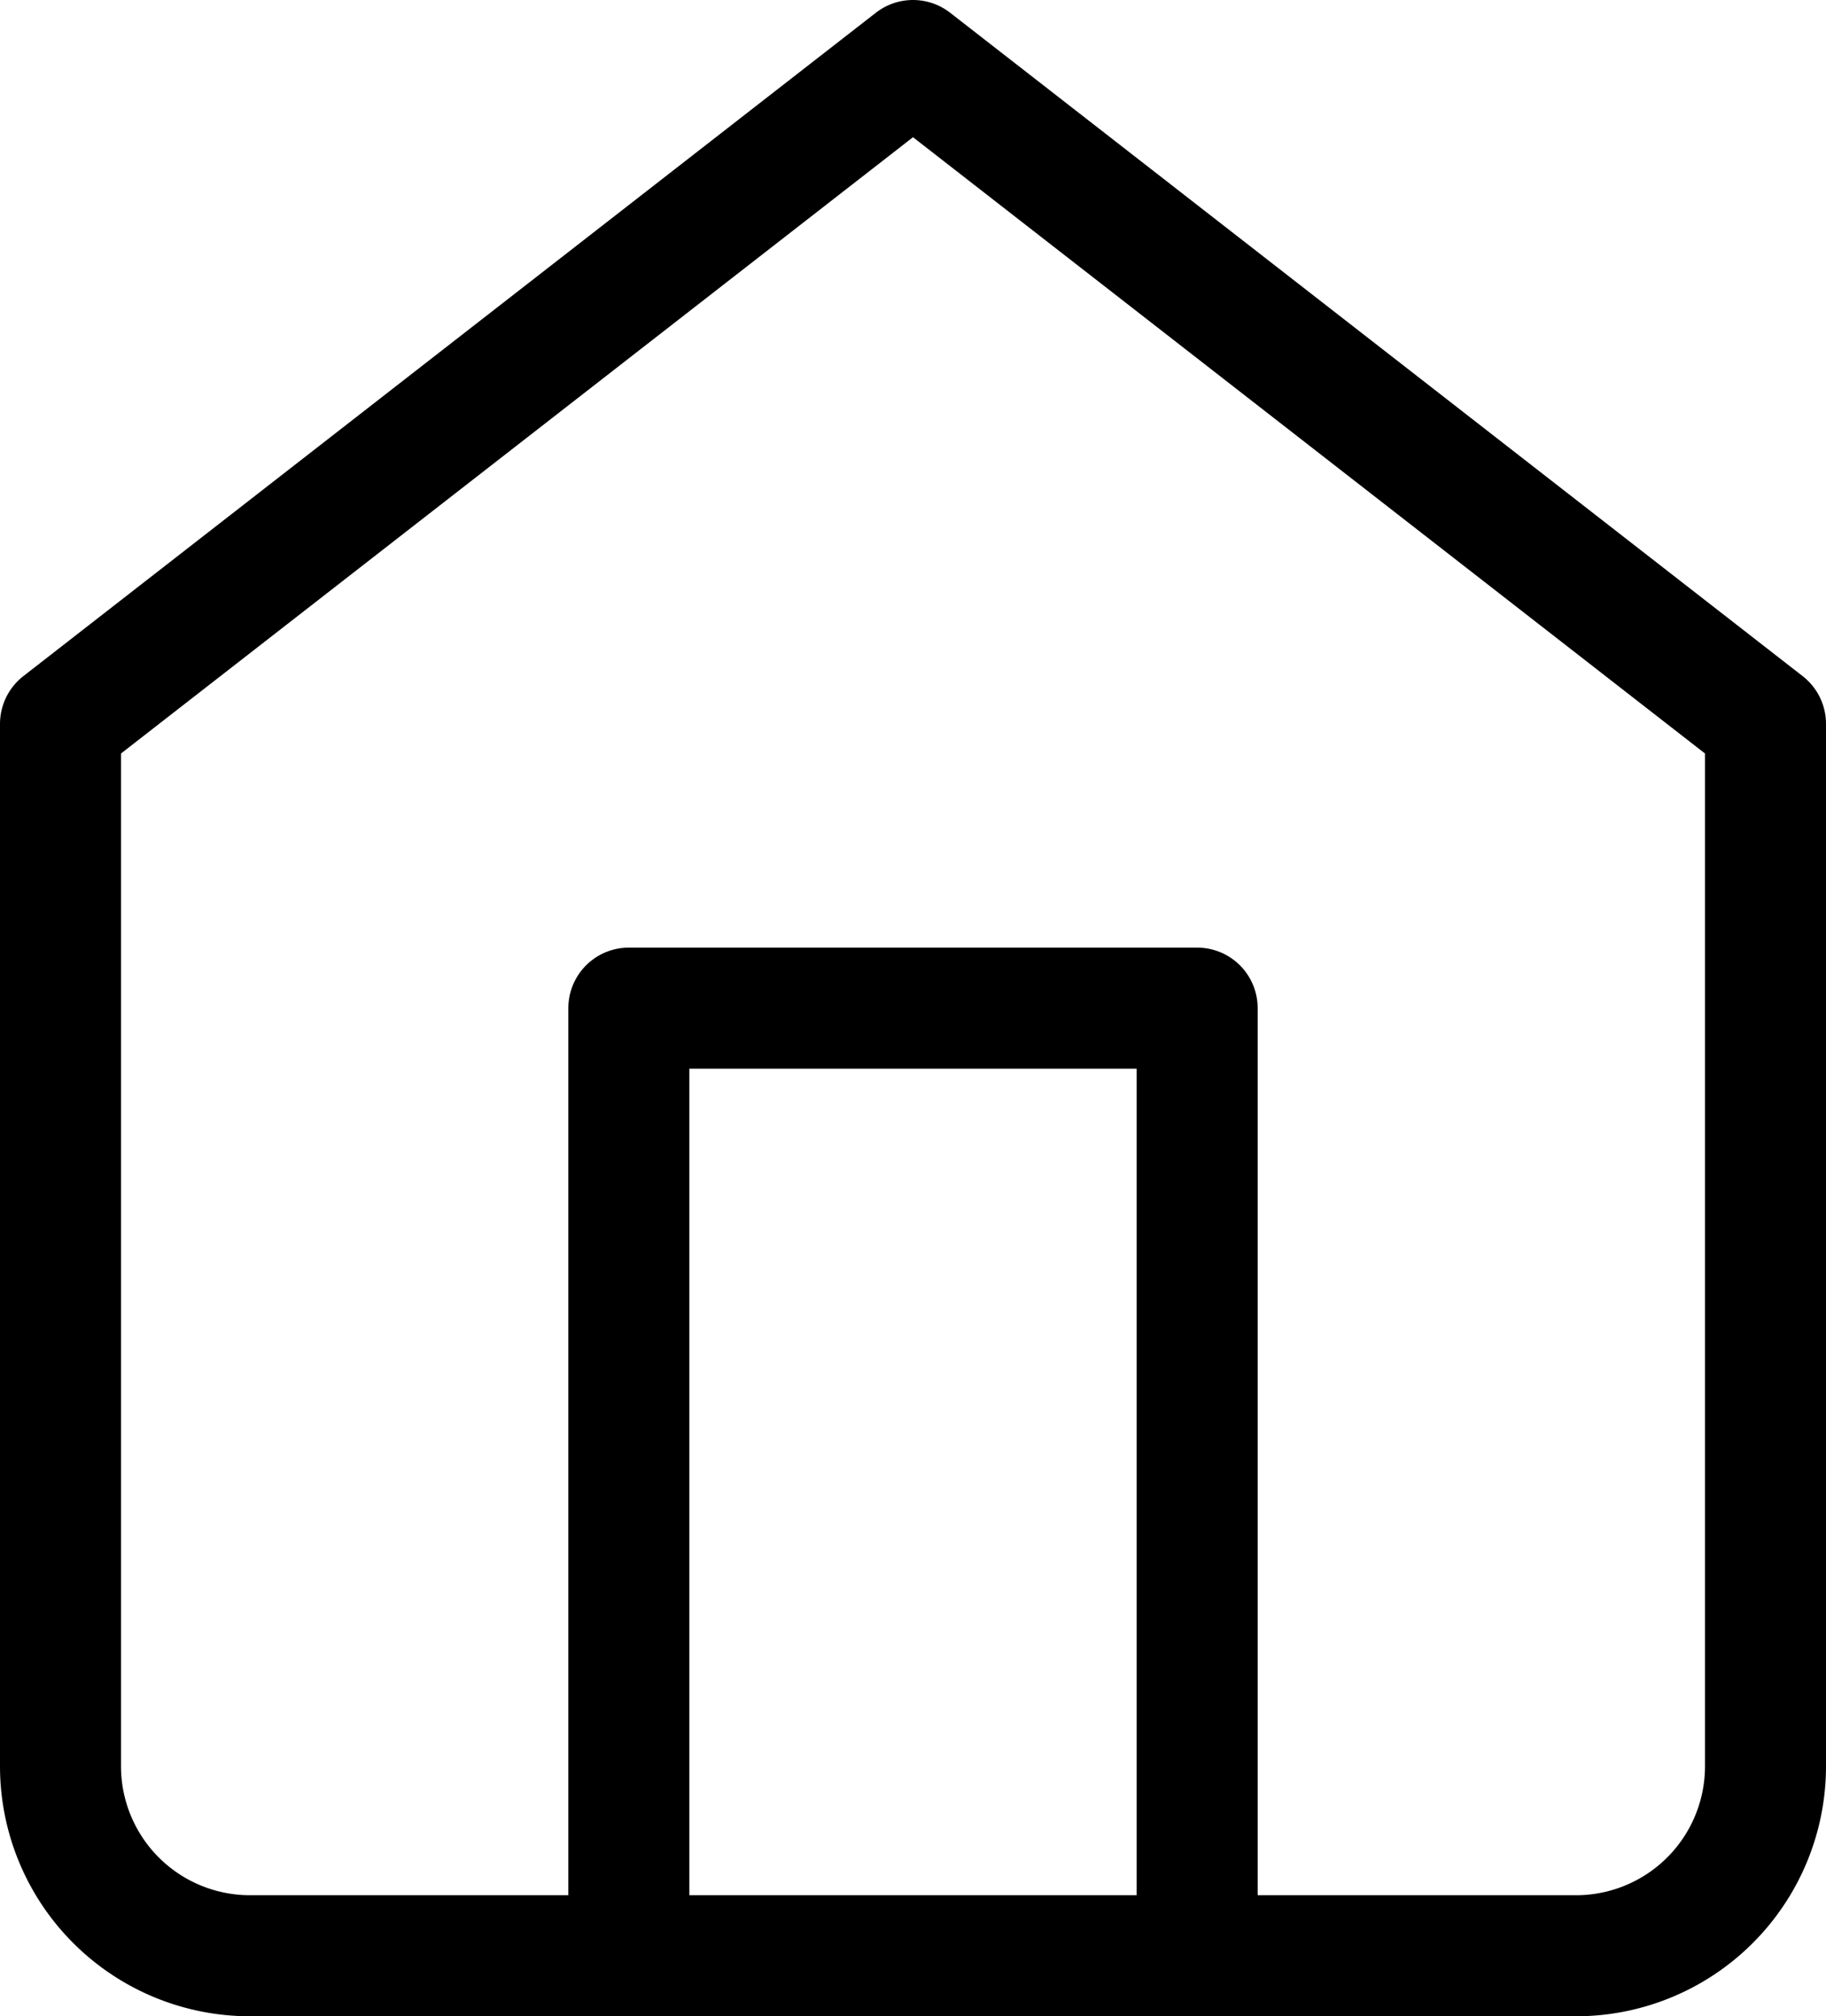 <svg xmlns="http://www.w3.org/2000/svg" width="75.452" height="83.28" viewBox="0 0 75.452 83.28">
  <g id="Icon_feather-home" data-name="Icon feather-home" transform="translate(2.5 2.5)">
    <path id="Path_27" data-name="Path 27" d="M13.5,57.14V18H36.984V57.14" transform="translate(9.984 21.14)" fill="none" stroke="#000" stroke-linecap="round" stroke-linejoin="round" stroke-width="5"/>
    <path id="Path_36" data-name="Path 36" d="M4.5,30.4,39.726,3,74.952,30.4V73.452a7.828,7.828,0,0,1-7.828,7.828h-54.8A7.828,7.828,0,0,1,4.5,73.452Z" transform="translate(-4.5 -3)" fill="none" stroke="#000" stroke-linecap="round" stroke-linejoin="round" stroke-width="5"/>
  </g>
</svg>
